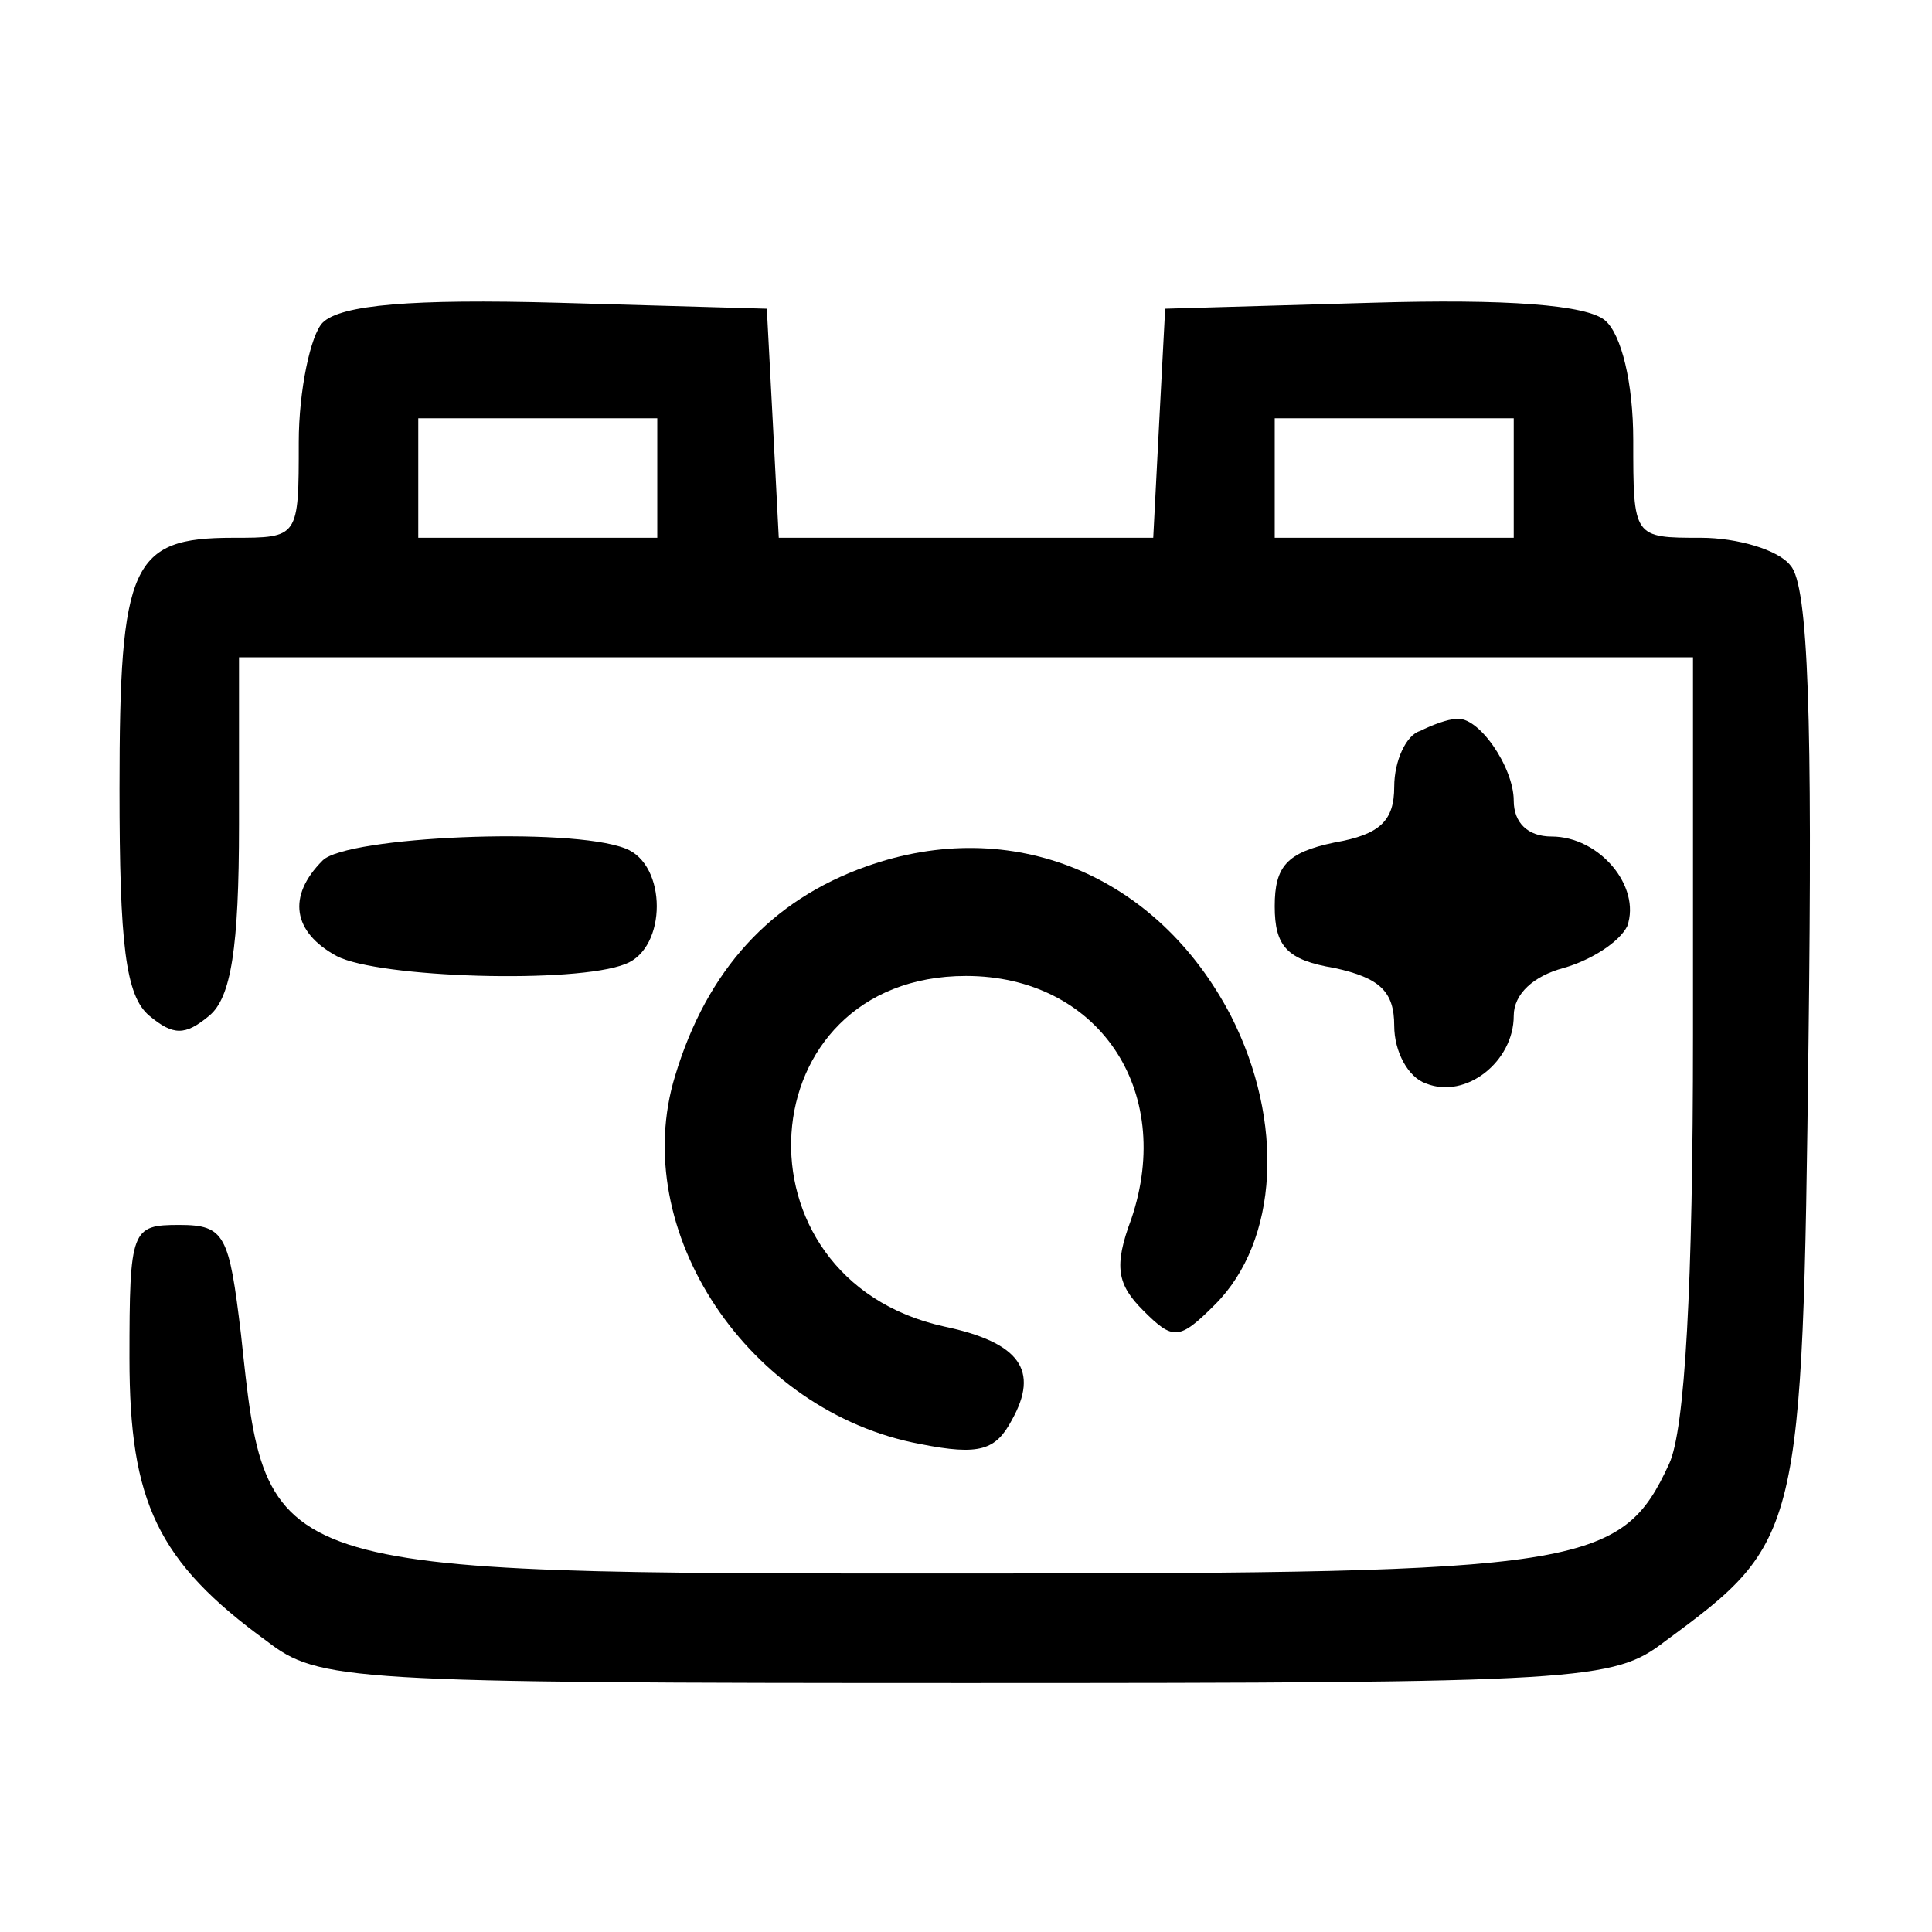<?xml version="1.0" standalone="no"?>
<!DOCTYPE svg PUBLIC "-//W3C//DTD SVG 20010904//EN"
 "http://www.w3.org/TR/2001/REC-SVG-20010904/DTD/svg10.dtd">
<svg version="1.0" xmlns="http://www.w3.org/2000/svg"
 width="97pt" height="97pt" viewBox="0 0 97 97"
 preserveAspectRatio="xMidYMid meet">

<g transform="translate(0,97) scale(0.1,-0.1)"
fill="#000000" stroke="none">
<path d="M162 808 c-6 -6 -12 -34 -12 -60 0 -48 0 -48 -33 -48 -51 0 -57 -13
-57 -126 0 -78 3 -104 15 -114 12 -10 18 -10 30 0 11 9 15 34 15 96 l0 84 365
0 365 0 0 -190 c0 -125 -4 -198 -12 -215 -24 -52 -43 -55 -353 -55 -355 0
-351 -1 -364 120 -6 50 -8 55 -31 55 -24 0 -25 -2 -25 -67 0 -72 14 -102 69
-142 26 -20 40 -21 351 -21 311 0 325 1 351 21 68 50 69 53 72 301 2 161 0
229 -9 239 -6 8 -27 14 -45 14 -34 0 -34 0 -34 49 0 29 -6 53 -14 60 -9 8 -50
11 -117 9 l-104 -3 -3 -57 -3 -58 -94 0 -94 0 -3 58 -3 57 -105 3 c-73 2 -109
-1 -118 -10z m168 -78 l0 -30 -60 0 -60 0 0 30 0 30 60 0 60 0 0 -30z m430 0
l0 -30 -60 0 -60 0 0 30 0 30 60 0 60 0 0 -30z"/>
<path d="M713 603 c-7 -2 -13 -15 -13 -28 0 -17 -7 -24 -30 -28 -24 -5 -30
-12 -30 -32 0 -20 6 -27 30 -31 23 -5 30 -12 30 -29 0 -13 7 -26 16 -29 20 -8
44 11 44 34 0 11 10 20 25 24 14 4 28 13 32 21 7 20 -14 45 -38 45 -12 0 -19
7 -19 18 0 17 -18 43 -29 41 -4 0 -12 -3 -18 -6z"/>
<path d="M162 538 c-18 -18 -15 -36 7 -48 21 -11 120 -14 145 -4 21 8 21 50 0
58 -28 11 -140 6 -152 -6z"/>
<path d="M435 535 c-48 -17 -80 -52 -96 -105 -24 -78 37 -169 123 -185 30 -6
38 -3 46 12 14 25 4 39 -34 47 -109 24 -99 176 11 176 66 0 105 -57 83 -122
-9 -24 -7 -33 6 -46 15 -15 18 -15 36 3 32 32 35 92 8 145 -37 71 -110 101
-183 75z"/>
</g>
</svg>
